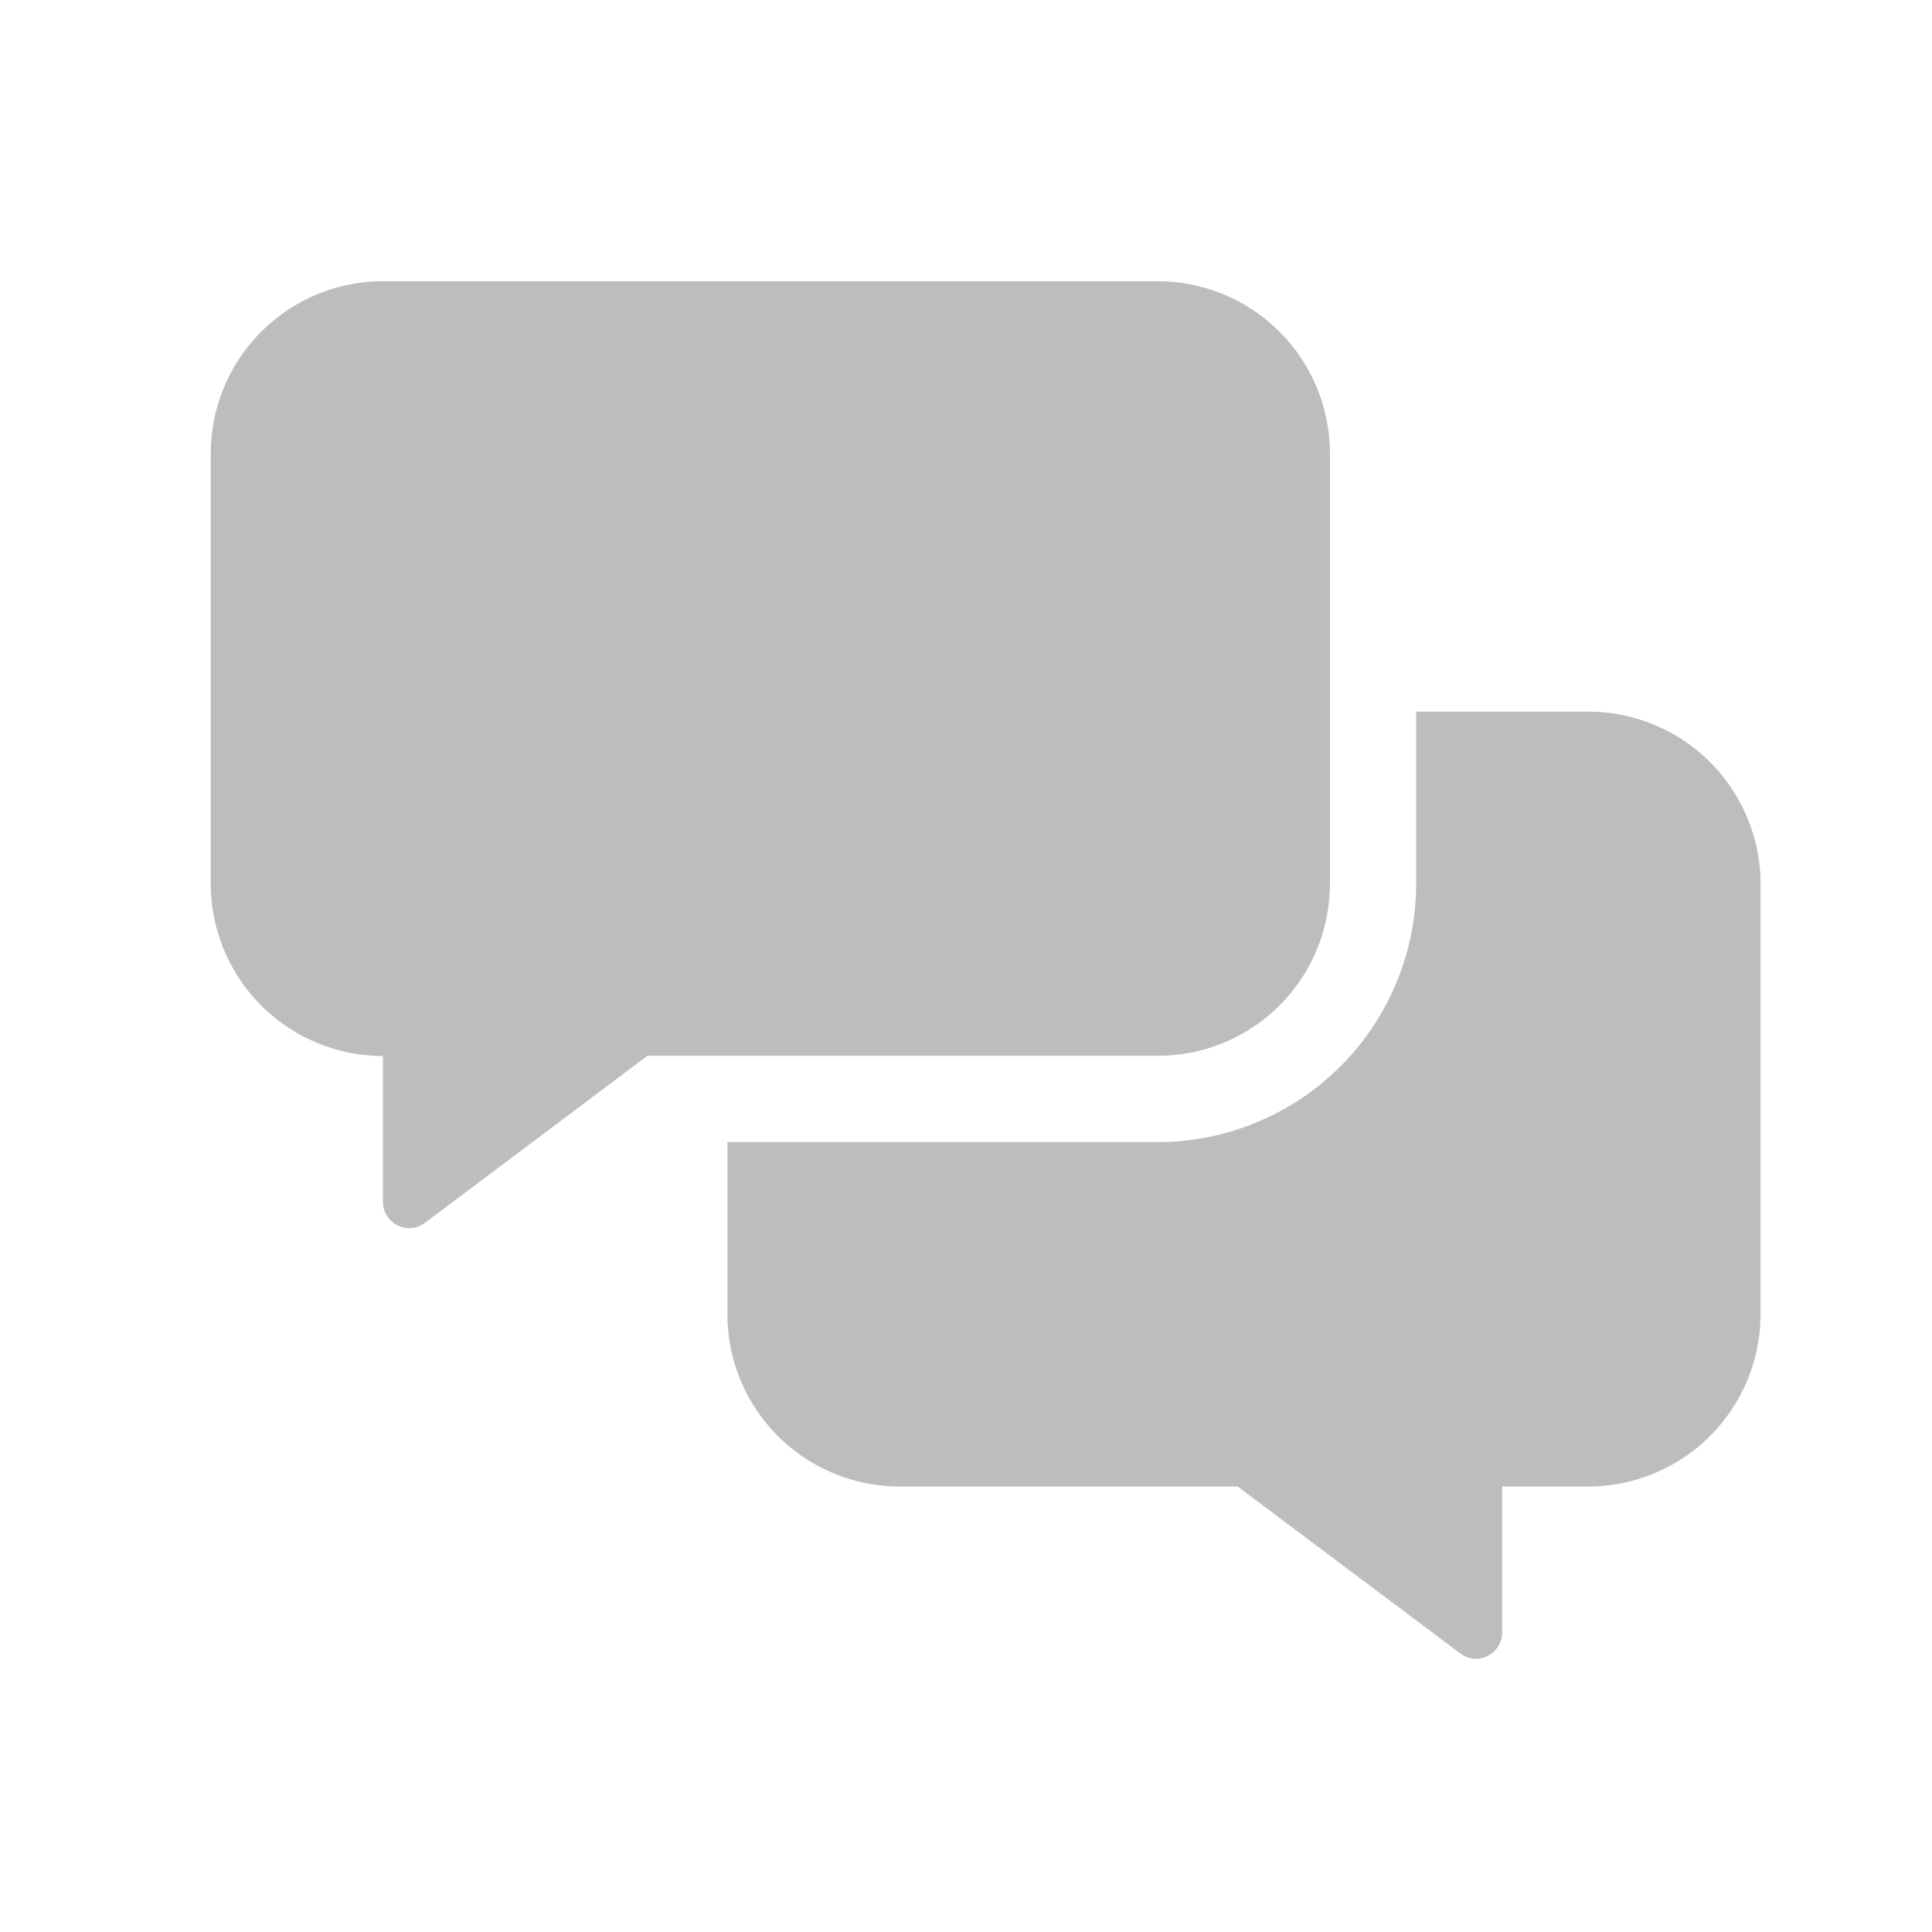 <?xml version="1.0" ?>
<svg xmlns="http://www.w3.org/2000/svg" width="32.0" height="32.0" viewBox="0 0 32.0 32.0">
  <g>
    <path d="M24.446,27.475a0.425,0.425 0,0 1,-0.256 -0.087l-3.69,-2.767h-5.6a2.855,2.855 0,0 1,-2.852 -2.852v-2.852h7.13a4.283,4.283 0,0 0,4.278 -4.278L23.456,11.787h2.852a2.855,2.855 0,0 1,2.852 2.852v7.13a2.855,2.855 0,0 1,-2.852 2.852h-1.428v2.419a0.436,0.436 0,0 1,-0.434 0.435zM6.777,20.341a0.435,0.435 0,0 1,-0.434 -0.434v-2.416A2.855,2.855 0,0 1,3.491 14.639L3.491,7.51A2.855,2.855 0,0 1,6.343 4.658h12.833a2.855,2.855 0,0 1,2.852 2.852v7.129a2.849,2.849 0,0 1,-2.844 2.848L10.723,17.487L7.034,20.258a0.426,0.426 0,0 1,-0.257 0.083z" fill="#BDBDBE"/>
  </g>
</svg>
